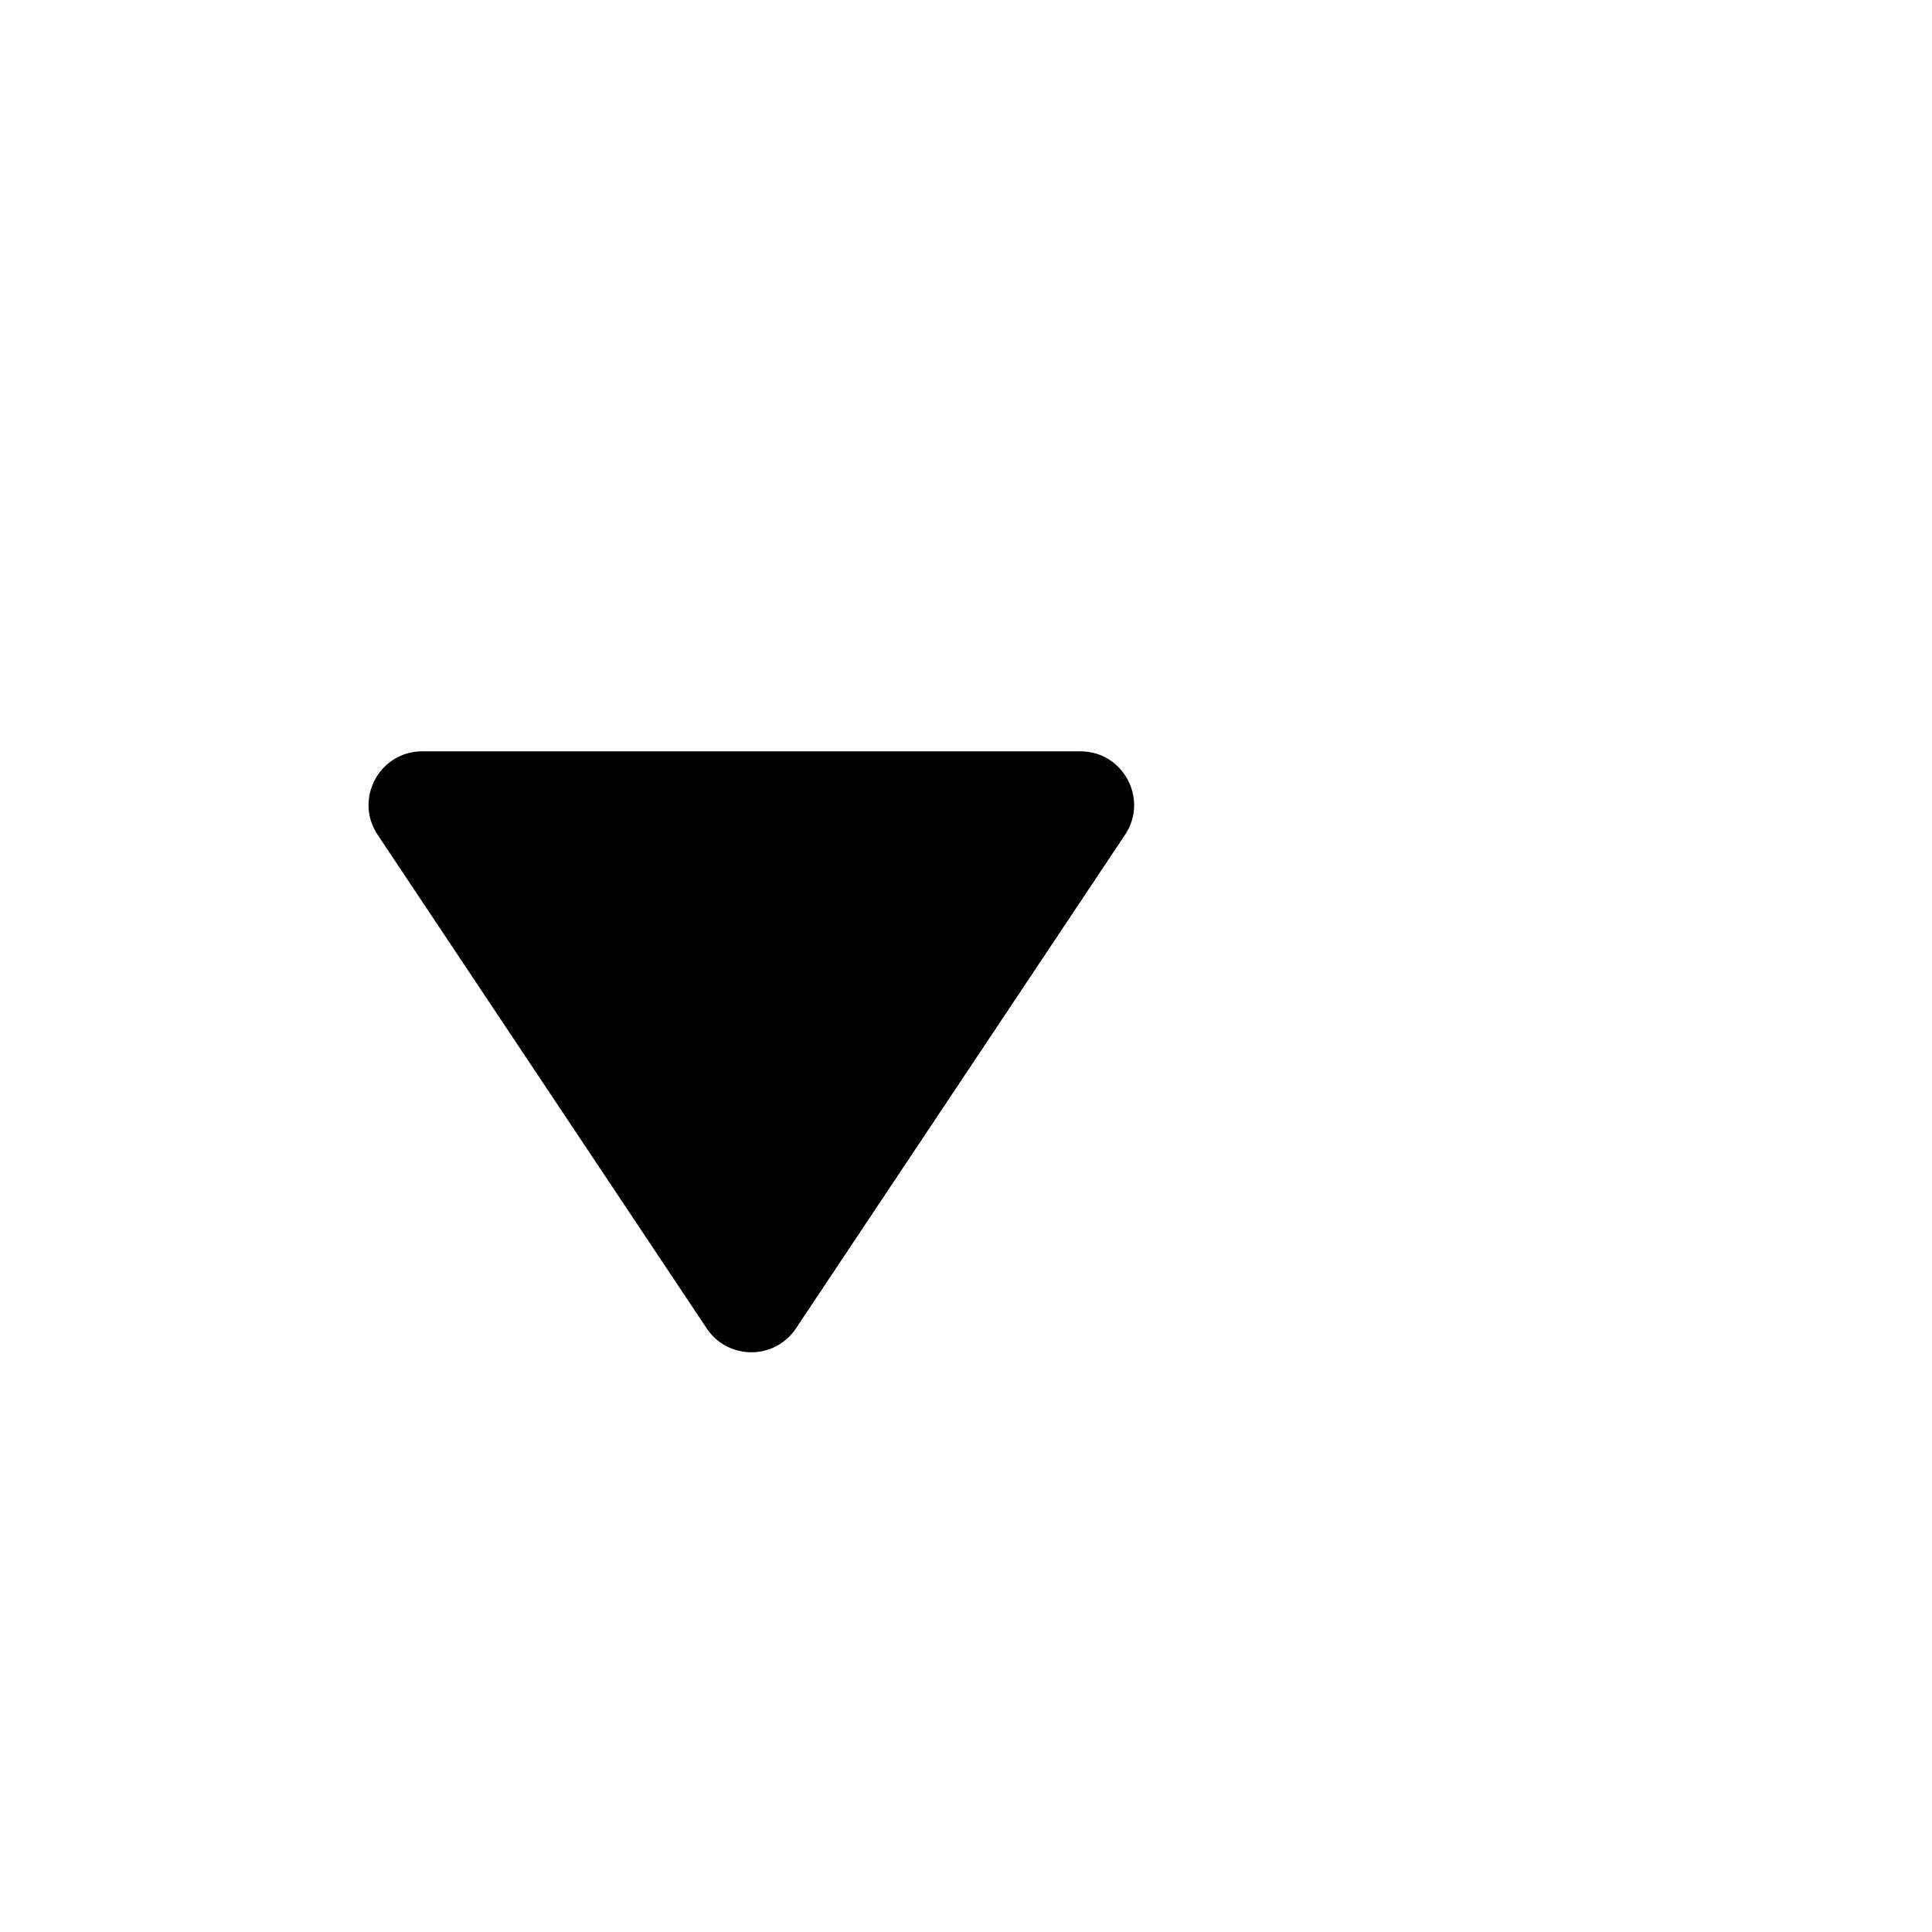 <svg width="18" height="18" viewBox="0 0 18 18" fill="none" xmlns="http://www.w3.org/2000/svg">
  <g id="ICON/18px/arrow/&#230;&#148;&#182;&#232;&#181;&#183;/Dark">
    <path id="&#228;&#184;&#137;&#232;&#167;&#146;&#229;&#189;&#162;" fill-rule="evenodd" clip-rule="evenodd"
      d="M6.584 12.376C6.782 12.673 7.218 12.673 7.416 12.376L10.482 7.777C10.703 7.445 10.465 7 10.066 7H3.934C3.535 7 3.297 7.445 3.518 7.777L6.584 12.376Z"
      fill="currentColor" />
  </g>
</svg>